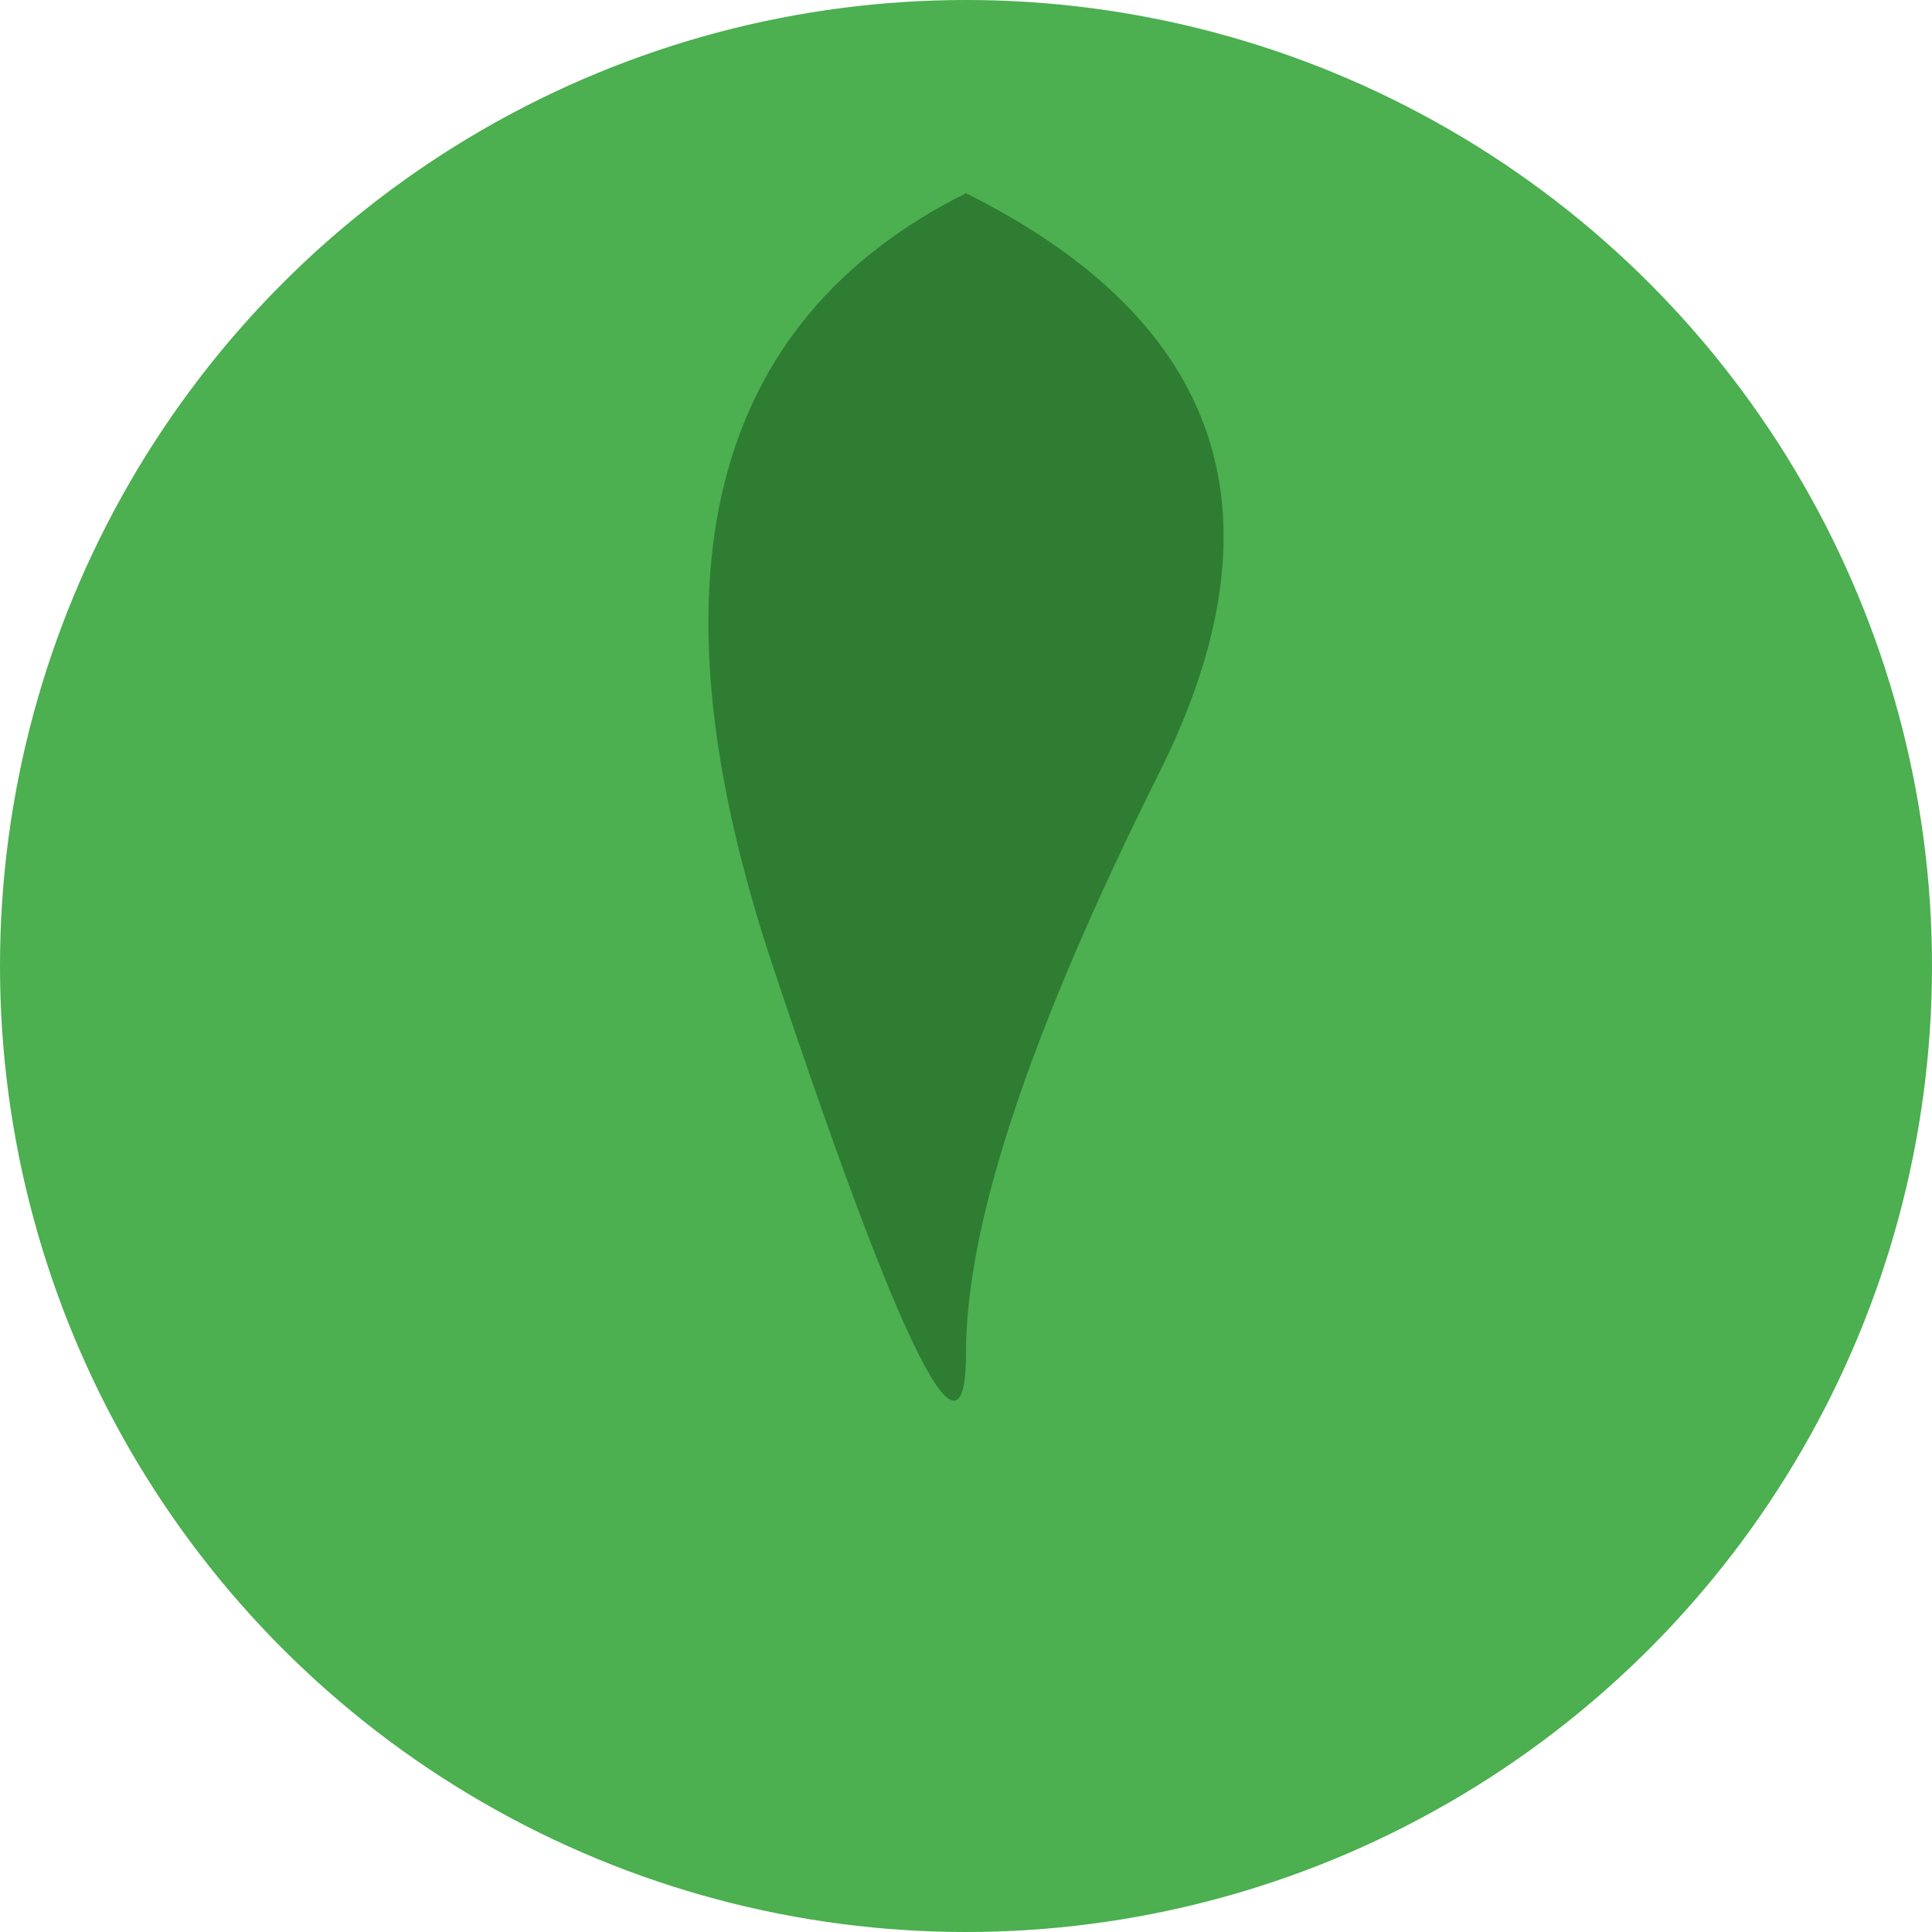 <svg width="100" height="100" viewBox="0 0 100 100" xmlns="http://www.w3.org/2000/svg">
  <title>Green Leaf</title>
  <circle cx="50" cy="50" r="50" fill="#4CAF50"/>
  <path d="M50,10 Q70,20 60,40 T50,70 T40,50 T50,10" fill="#2E7D32"/>
</svg>
